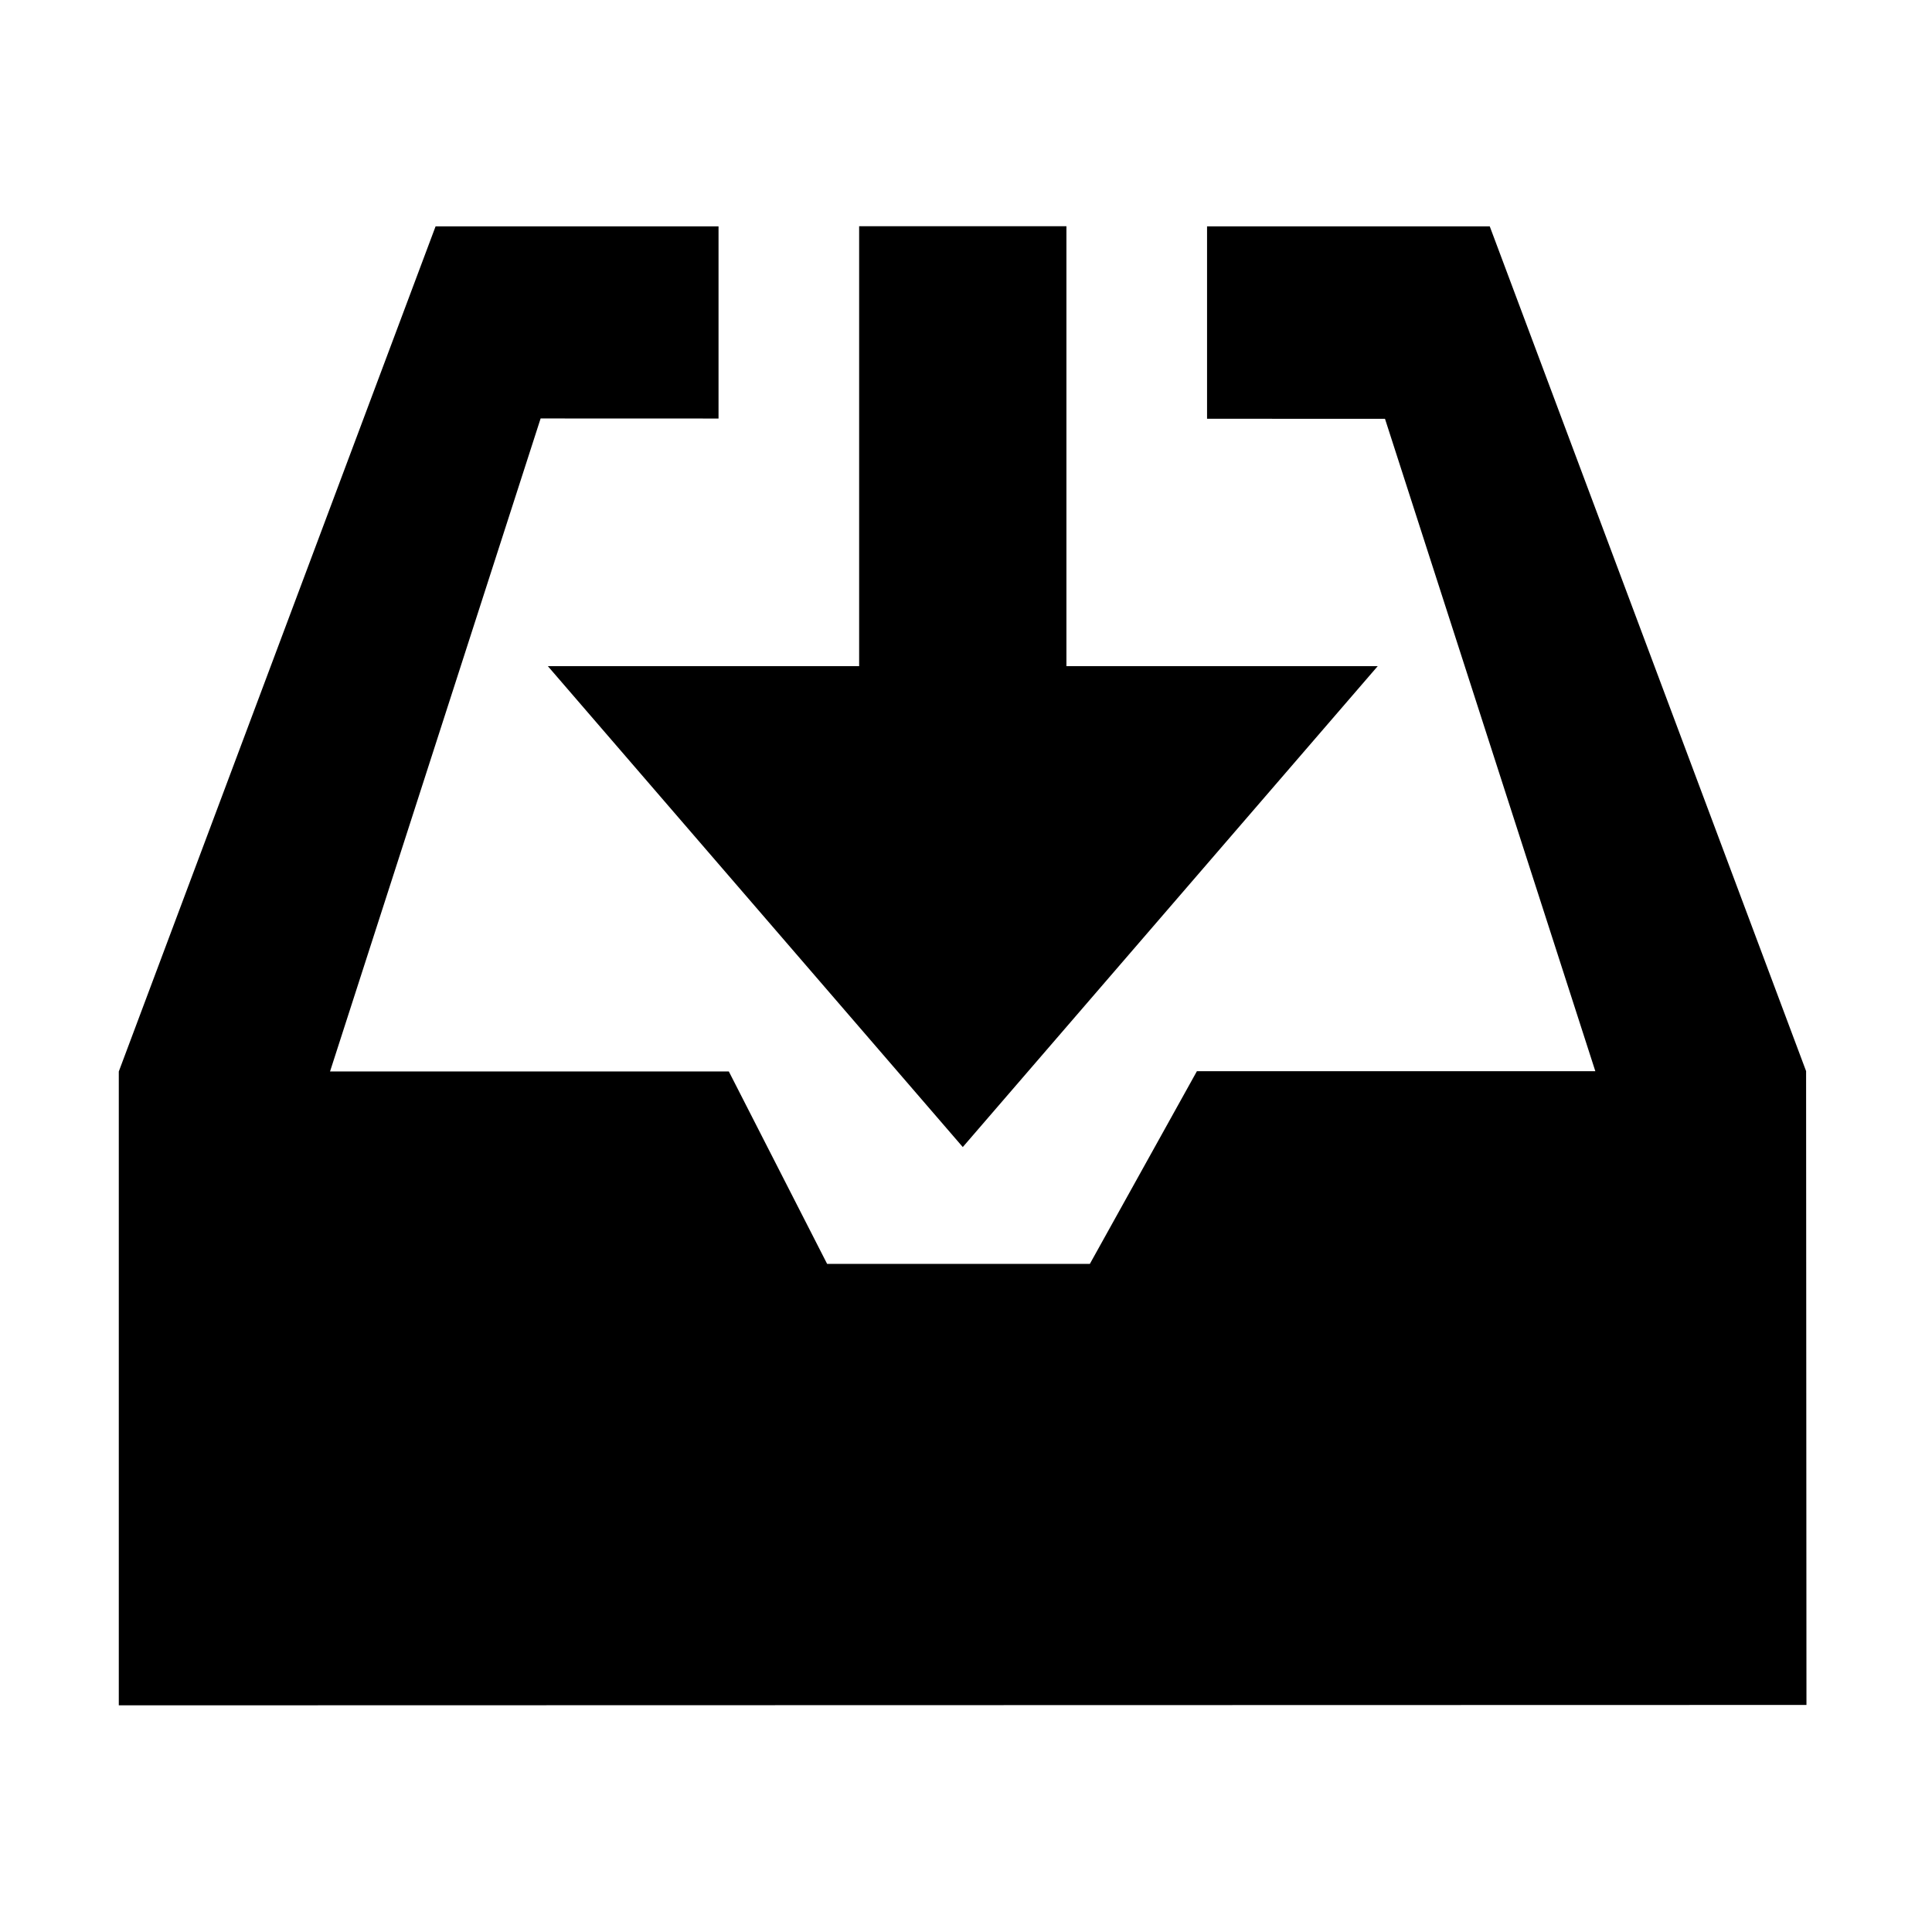 <?xml version="1.0" standalone="no"?><!DOCTYPE svg PUBLIC "-//W3C//DTD SVG 1.1//EN" "http://www.w3.org/Graphics/SVG/1.1/DTD/svg11.dtd"><svg t="1542809344457" class="icon" style="" viewBox="0 0 1024 1024" version="1.1" xmlns="http://www.w3.org/2000/svg" p-id="1774" xmlns:xlink="http://www.w3.org/1999/xlink" width="32" height="32"><defs><style type="text/css"></style></defs><path d="M957.27 567.719 789.603 119.981 639.761 119.981l0 101.968 94.316 0.037 111.477 345.77L634.384 567.756l-56.734 102.124L438.39 669.88l-52.093-101.977L174.924 567.903l111.614-346.109 94.298 0.036 0-101.85L230.868 119.981 62.965 567.911l0 335.951 894.498-0.201L957.27 567.719 957.27 567.719zM455.361 353.072 290.37 353.072l219.925 254.894 219.925-254.894L565.228 353.072 565.228 119.907 455.361 119.907 455.361 353.072 455.361 353.072zM455.361 353.072" p-id="1775"></path></svg>